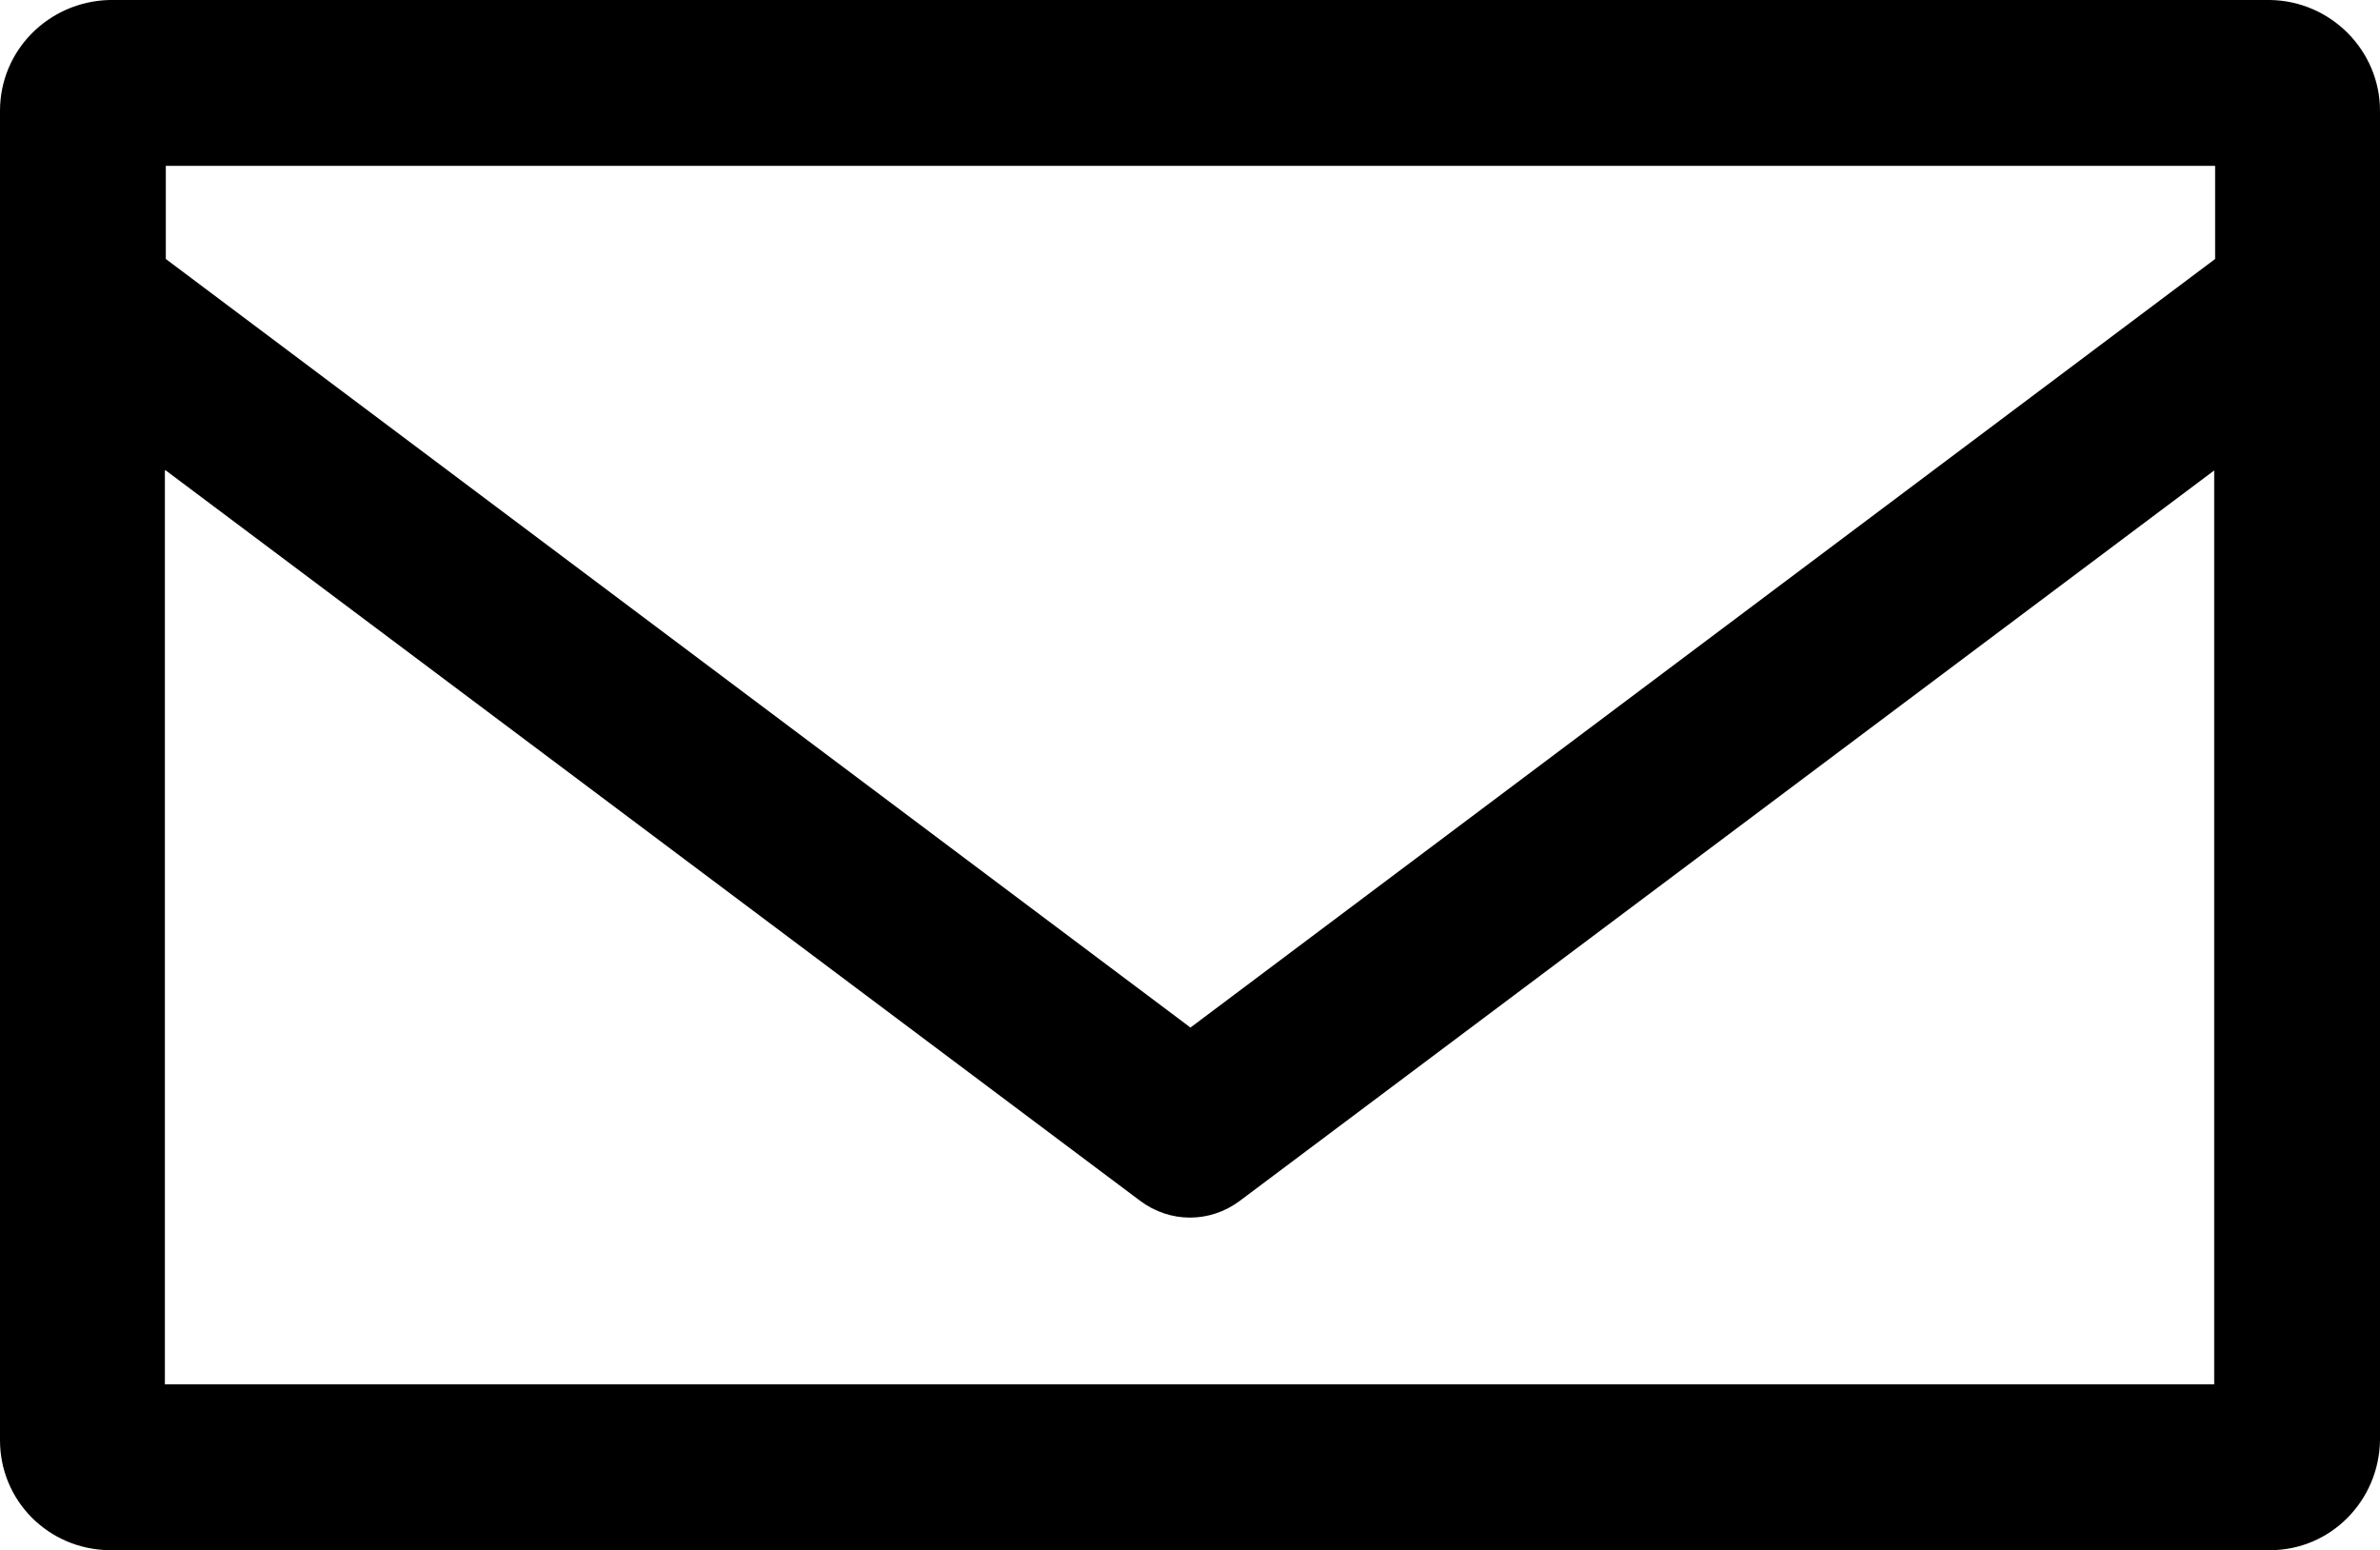 <?xml version="1.0" encoding="UTF-8"?>
<svg id="Layer_1" data-name="Layer 1" xmlns="http://www.w3.org/2000/svg" viewBox="0 0 25.55 16.64">
  <defs>
    <style>
      .cls-1 {
      }
    </style>
  </defs>
  <path class="cls-1" d="m1.78,5.05l10.46,7.84c.32.24.75.24,1.07,0l10.46-7.84v9.81H1.77V5.05Zm0-3.27h22v1l-11,8.25L1.78,2.78v-1ZM1.17,0C.52.02,0,.54,0,1.19v14.27c0,.65.52,1.17,1.17,1.18h23.2c.65,0,1.17-.53,1.18-1.18V1.19c0-.65-.53-1.18-1.18-1.19H1.17Z"/>
</svg>